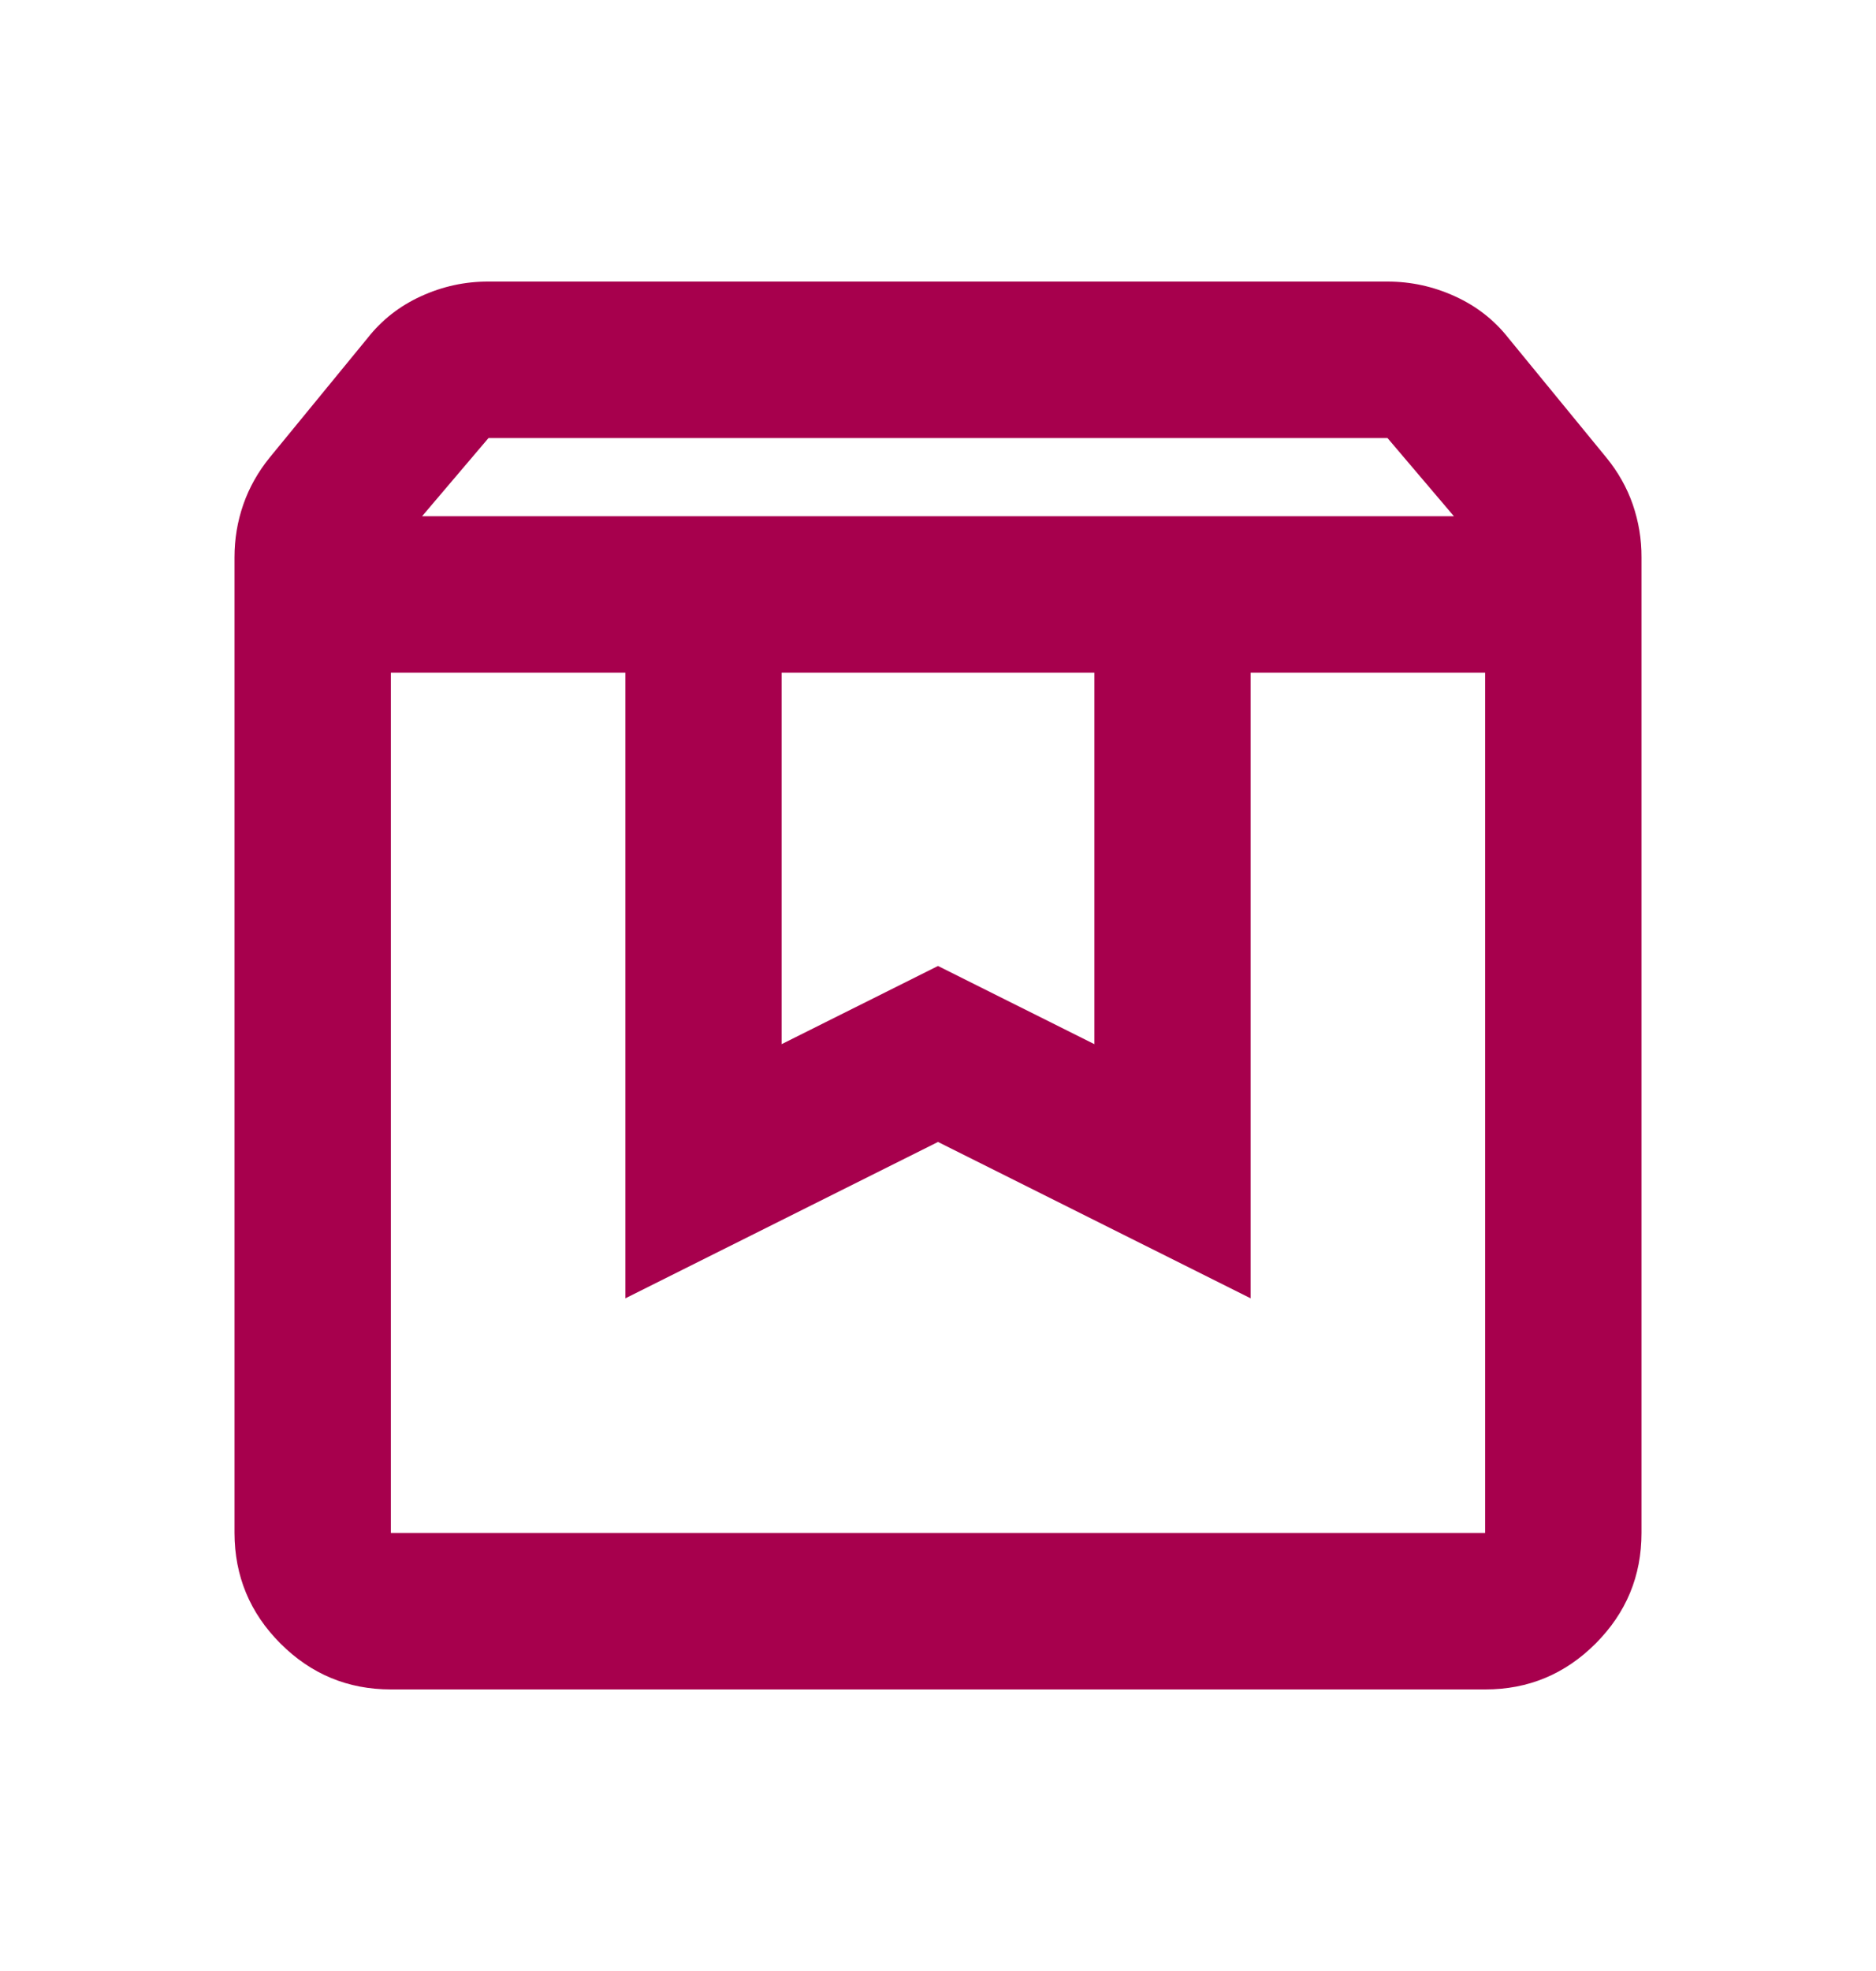 <svg width="20" height="21" viewBox="0 0 20 21" fill="none" xmlns="http://www.w3.org/2000/svg">
<path d="M4.167 7.167V16.333H15.833V7.167H13.333V13.833L10 12.167L6.667 13.833V7.167H4.167ZM4.167 18C3.708 18 3.316 17.837 2.99 17.511C2.664 17.185 2.501 16.792 2.5 16.333V5.938C2.5 5.743 2.531 5.556 2.594 5.375C2.657 5.194 2.751 5.028 2.875 4.875L3.917 3.604C4.069 3.41 4.26 3.26 4.489 3.156C4.718 3.051 4.958 2.999 5.208 3H14.792C15.042 3 15.281 3.052 15.511 3.157C15.74 3.261 15.931 3.41 16.083 3.604L17.125 4.875C17.25 5.028 17.344 5.194 17.407 5.375C17.469 5.556 17.501 5.743 17.5 5.938V16.333C17.5 16.792 17.337 17.184 17.011 17.511C16.685 17.837 16.292 18.001 15.833 18H4.167ZM4.5 5.5H15.5L14.792 4.667H5.208L4.5 5.5ZM8.333 7.167V11.125L10 10.292L11.667 11.125V7.167H8.333Z" fill="#A7004D"/>
</svg>
